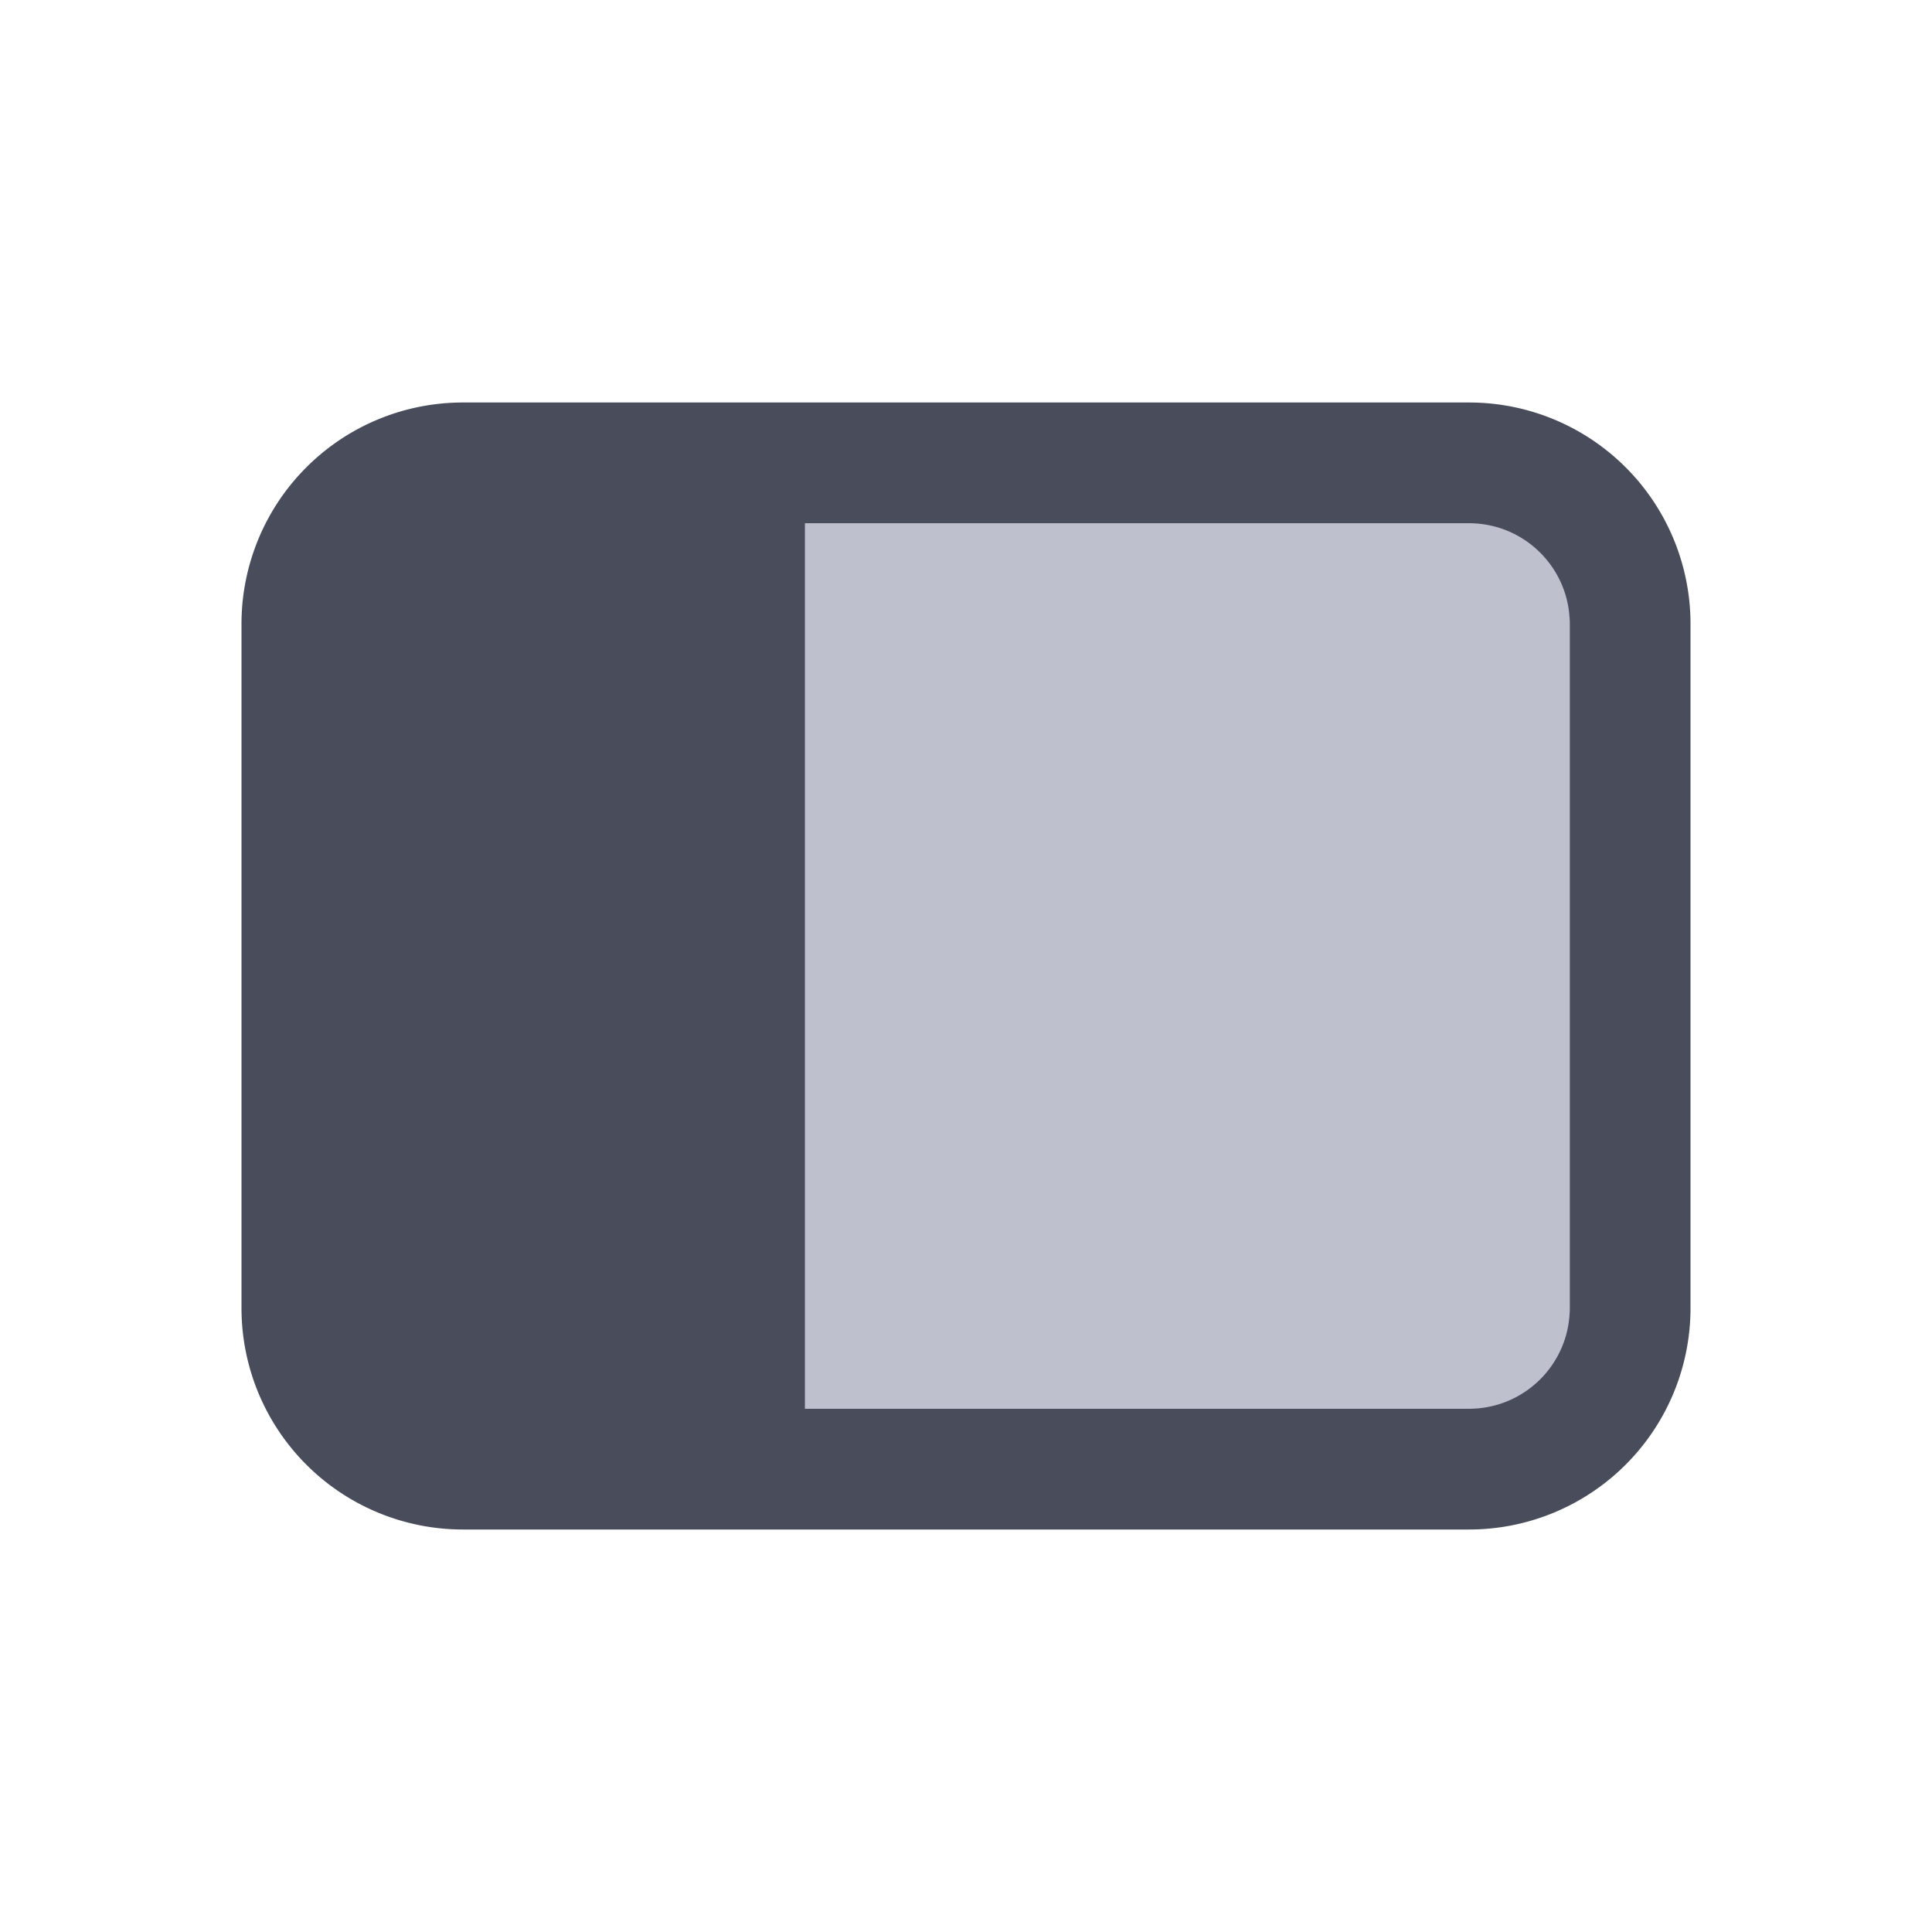 <svg xmlns="http://www.w3.org/2000/svg" width="24" height="24" fill="none" viewBox="0 0 24 24"><path fill="#fff" d="M0 0h24v24H0z"/><path fill="#BFC0CE" d="M10 6.5h8.5a1 1 0 0 1 1 1v9a1 1 0 0 1-1 1H10z"/><path fill="#484C5B" fill-rule="evenodd" d="M21 7.75A2.75 2.75 0 0 0 18.25 5H5.75A2.75 2.75 0 0 0 3 7.75v8.5A2.75 2.75 0 0 0 5.75 19h12.5A2.75 2.75 0 0 0 21 16.25zM10 6.5v11h8.25c.69 0 1.25-.56 1.25-1.25v-8.5c0-.69-.56-1.25-1.25-1.25z" clip-rule="evenodd"/></svg>